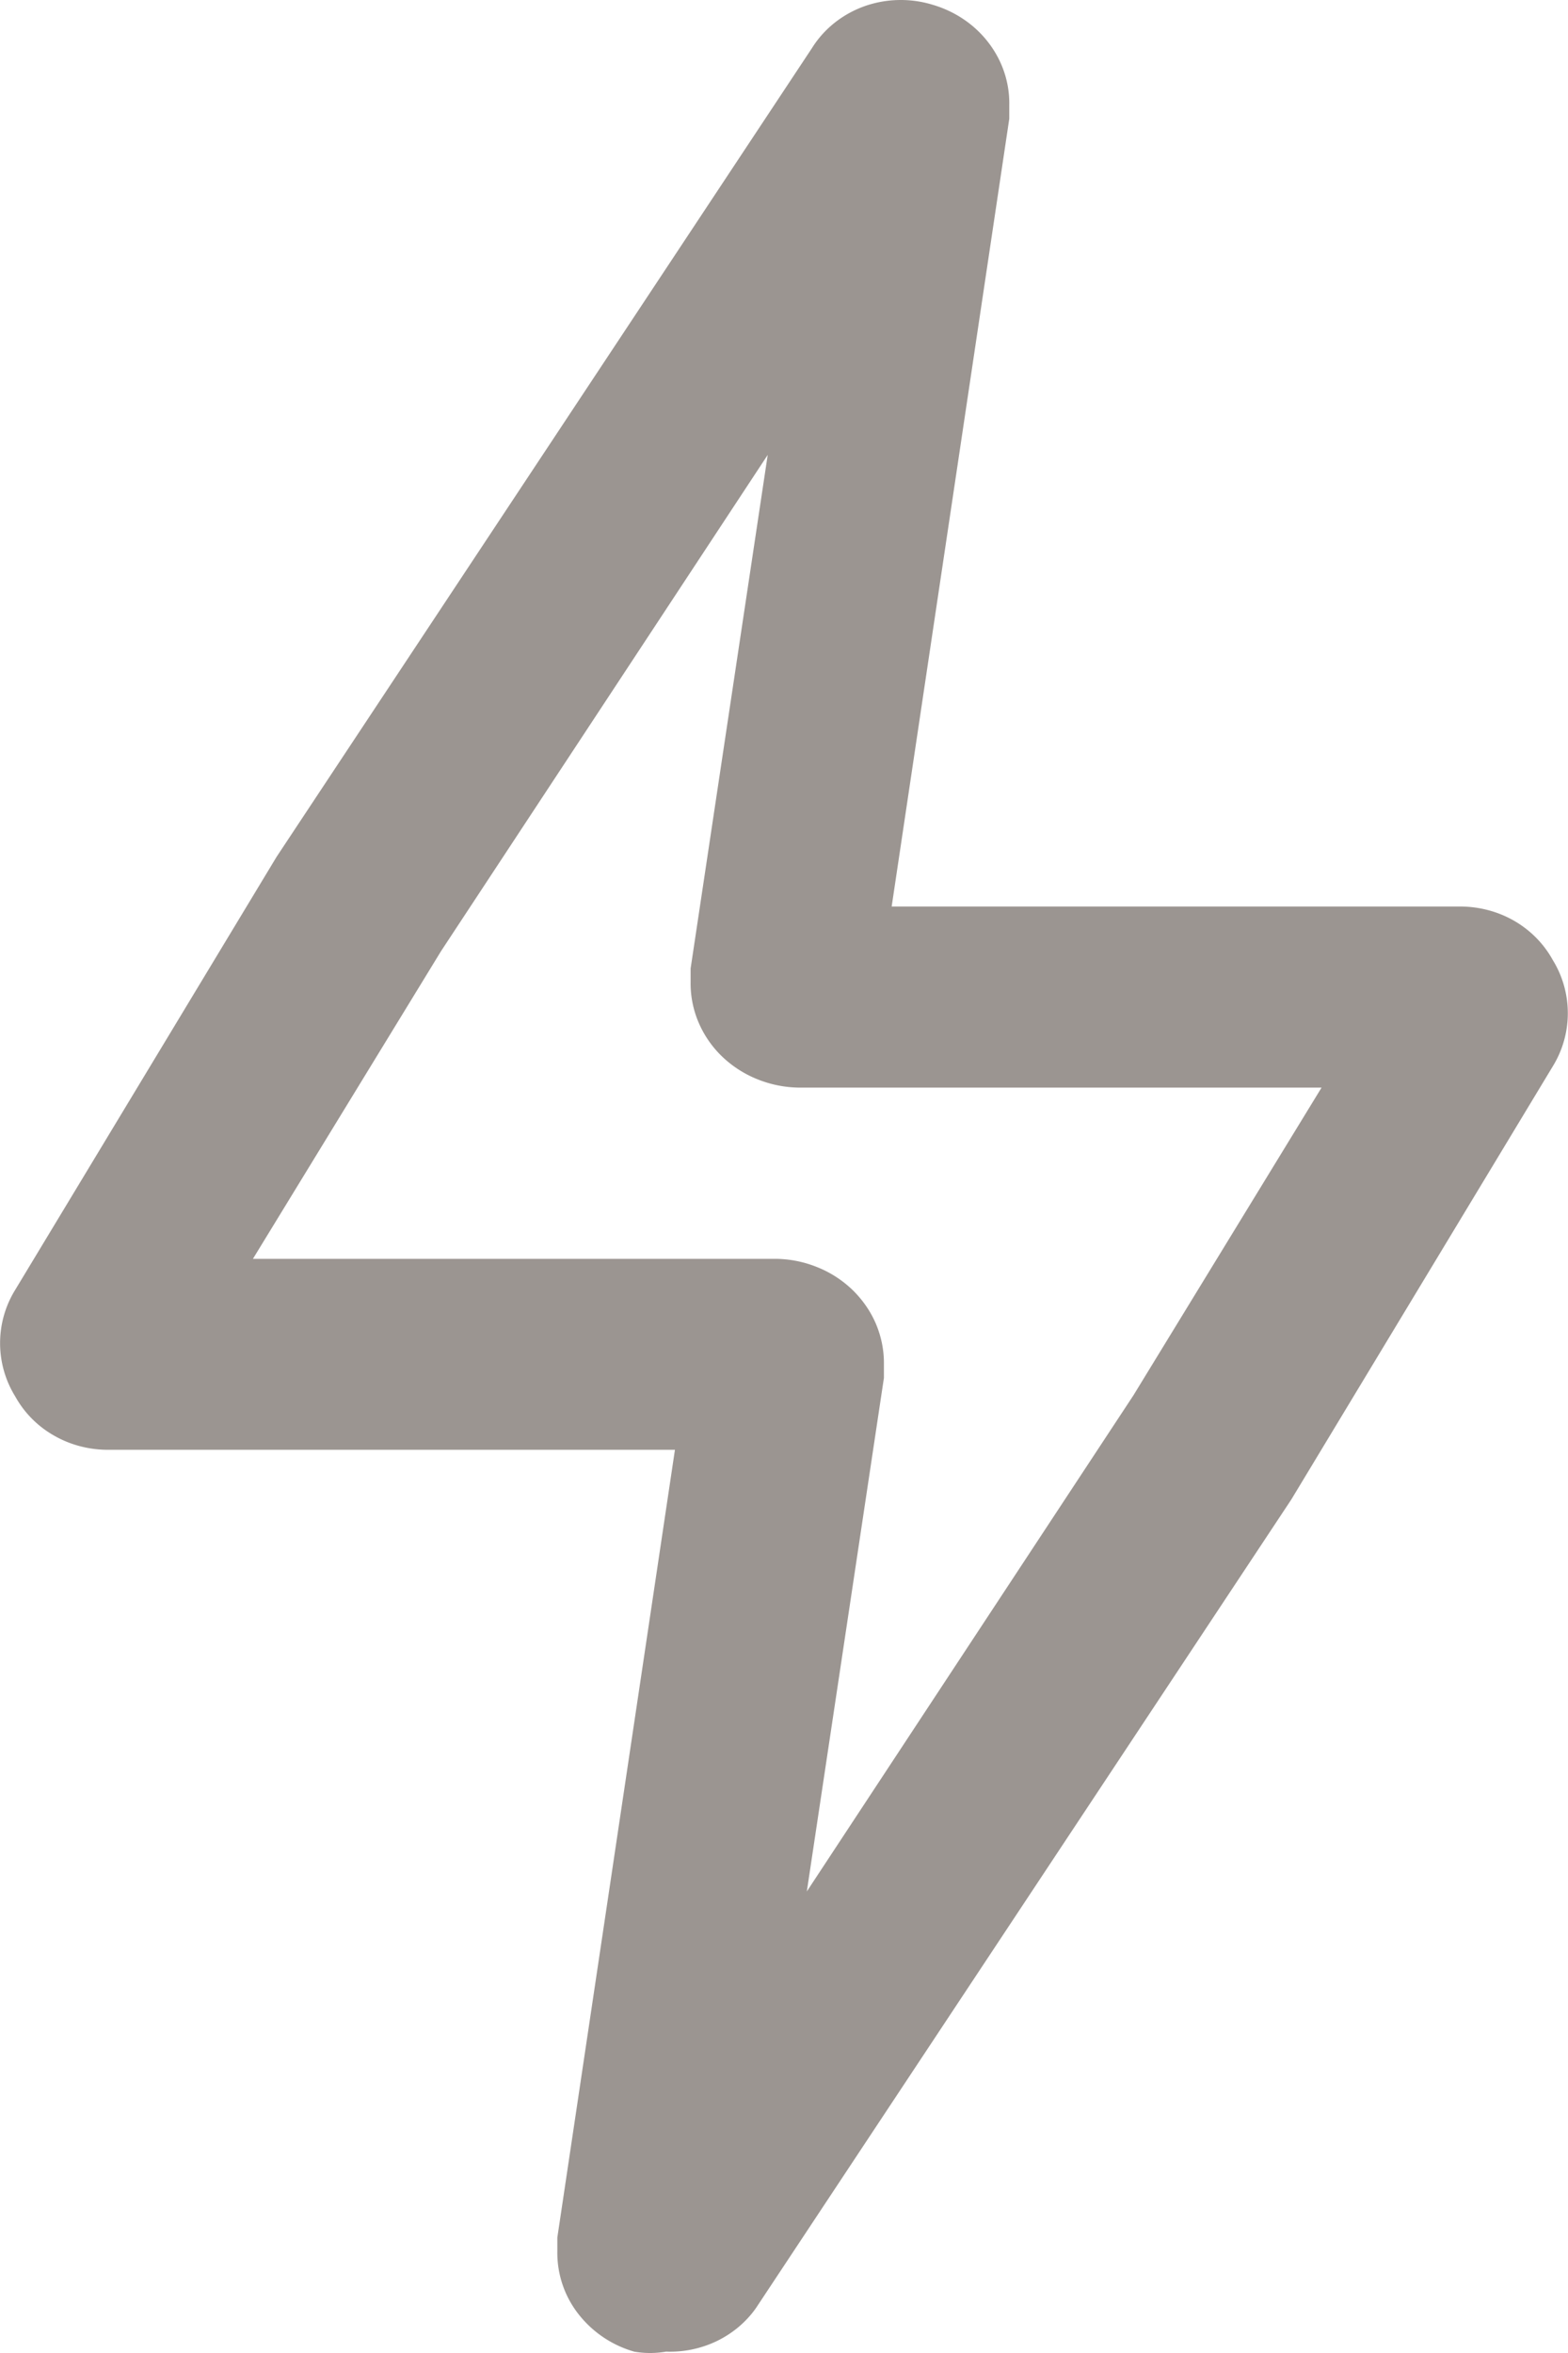 <svg xmlns="http://www.w3.org/2000/svg" width="18" height="27" fill="none"><path fill="#9B9591" d="M7.643 26.985c-.12.02-.241.02-.36 0a1.245 1.245 0 0 1-.646-.436 1.14 1.14 0 0 1-.239-.717v-.157l1.35-9.039H1.24c-.22 0-.435-.056-.623-.165a1.165 1.165 0 0 1-.442-.447 1.163 1.163 0 0 1 0-1.224l3-4.968L9.321.552c.137-.22.348-.388.598-.479.251-.09.527-.097.782-.02.26.075.487.228.646.436.16.208.244.46.239.717v.157l-1.35 9.039h6.523c.22 0 .435.056.623.164.187.108.34.263.442.448a1.164 1.164 0 0 1 0 1.224l-3 4.968-6.147 9.28c-.113.16-.268.29-.45.378a1.238 1.238 0 0 1-.585.12Zm-4.739-12.54h5.999c.165.001.328.034.48.096.153.061.29.151.406.263.115.113.207.246.268.391.061.146.092.302.09.46v.156l-.885 5.893 3.75-5.694 2.159-3.53H9.172a1.316 1.316 0 0 1-.48-.097 1.265 1.265 0 0 1-.406-.263 1.192 1.192 0 0 1-.268-.391 1.143 1.143 0 0 1-.09-.46v-.156l.885-5.893-3.75 5.694-2.159 3.53Z"/></svg>
